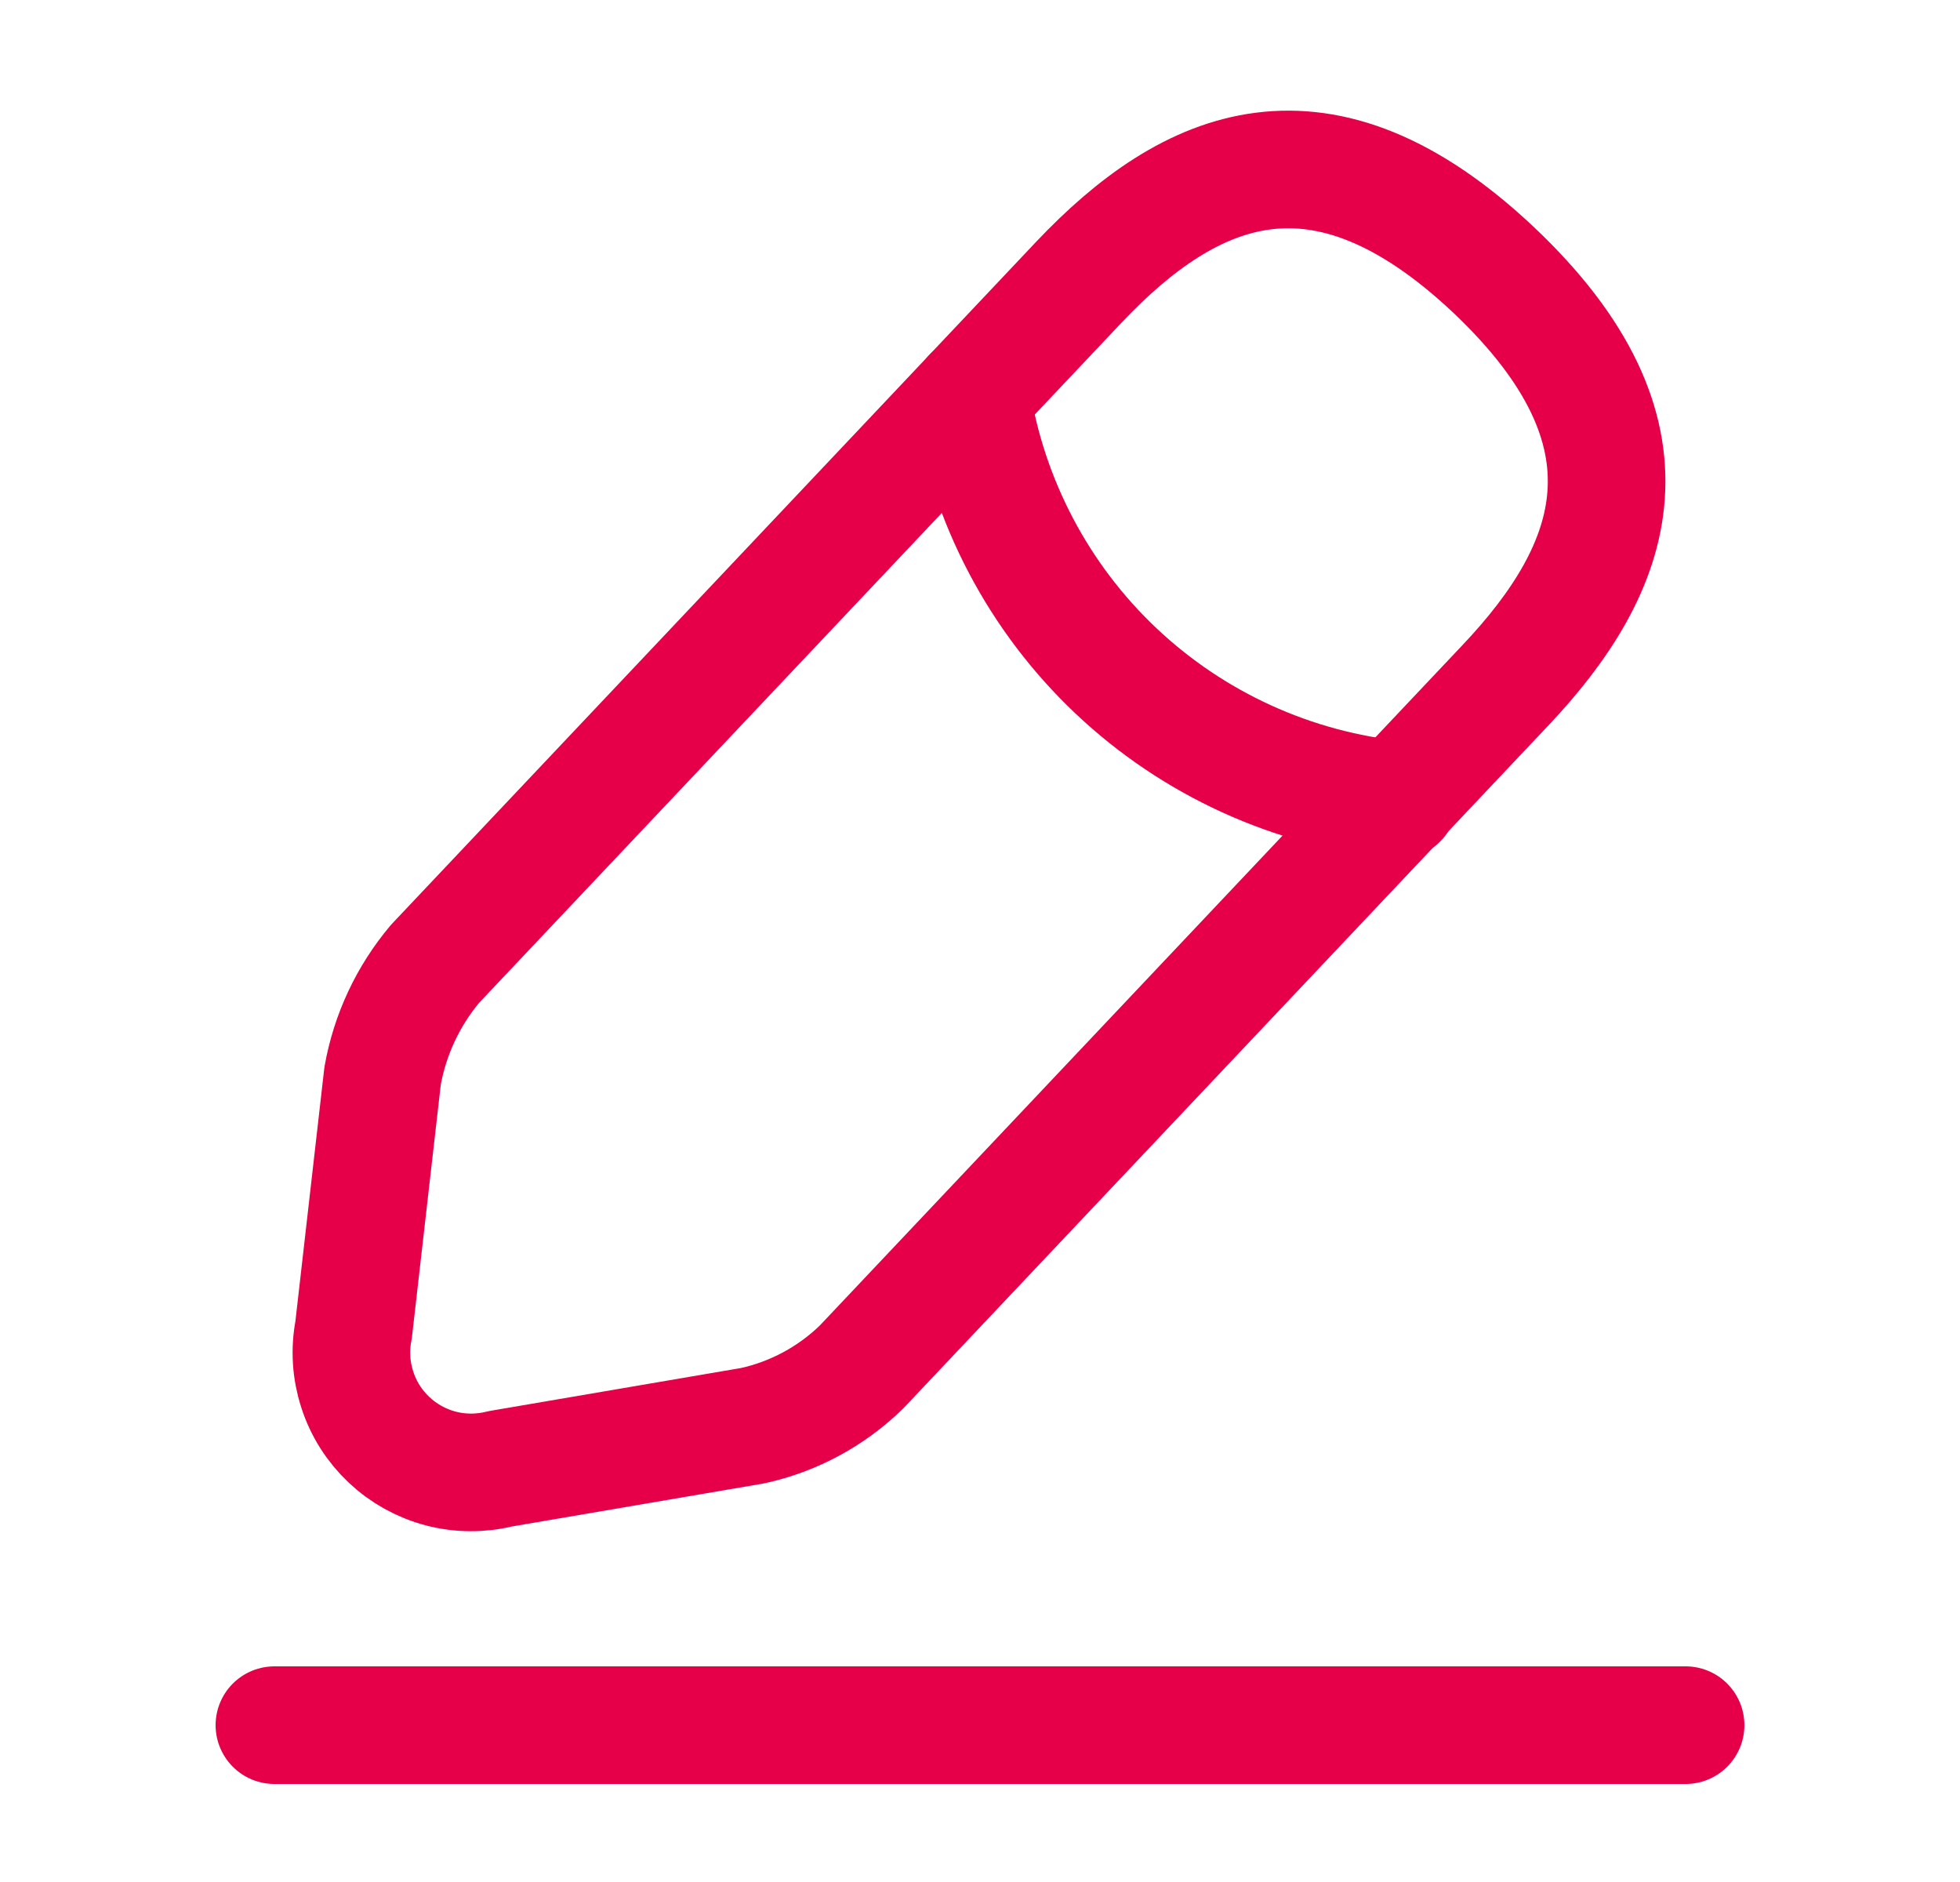 <svg width="25" height="24" viewBox="0 0 25 24" fill="none" xmlns="http://www.w3.org/2000/svg">
    <path
        d="M13.76 3.6L5.55 12.29C5.205 12.7 4.974 13.193 4.88 13.72L4.51 16.961C4.461 17.213 4.477 17.473 4.556 17.717C4.634 17.962 4.773 18.182 4.96 18.359C5.146 18.535 5.374 18.662 5.622 18.727C5.87 18.792 6.131 18.793 6.38 18.731L9.6 18.181C10.124 18.066 10.606 17.806 10.99 17.431L19.2 8.741C20.62 7.241 21.26 5.531 19.05 3.441C16.85 1.37 15.18 2.1 13.76 3.6Z"
        stroke="#E50049" stroke-width="1.5" stroke-linecap="round" stroke-linejoin="round" />
    <path
        d="M12.39 5.05C12.6 6.391 13.249 7.624 14.235 8.556C15.222 9.488 16.49 10.066 17.84 10.2"
        stroke="#E50049" stroke-width="1.5" stroke-linecap="round" stroke-linejoin="round" />
    <path d="M3.5 22H21.5" stroke="#E50049" stroke-width="1.5" stroke-linecap="round"
        stroke-linejoin="round" />
</svg>
